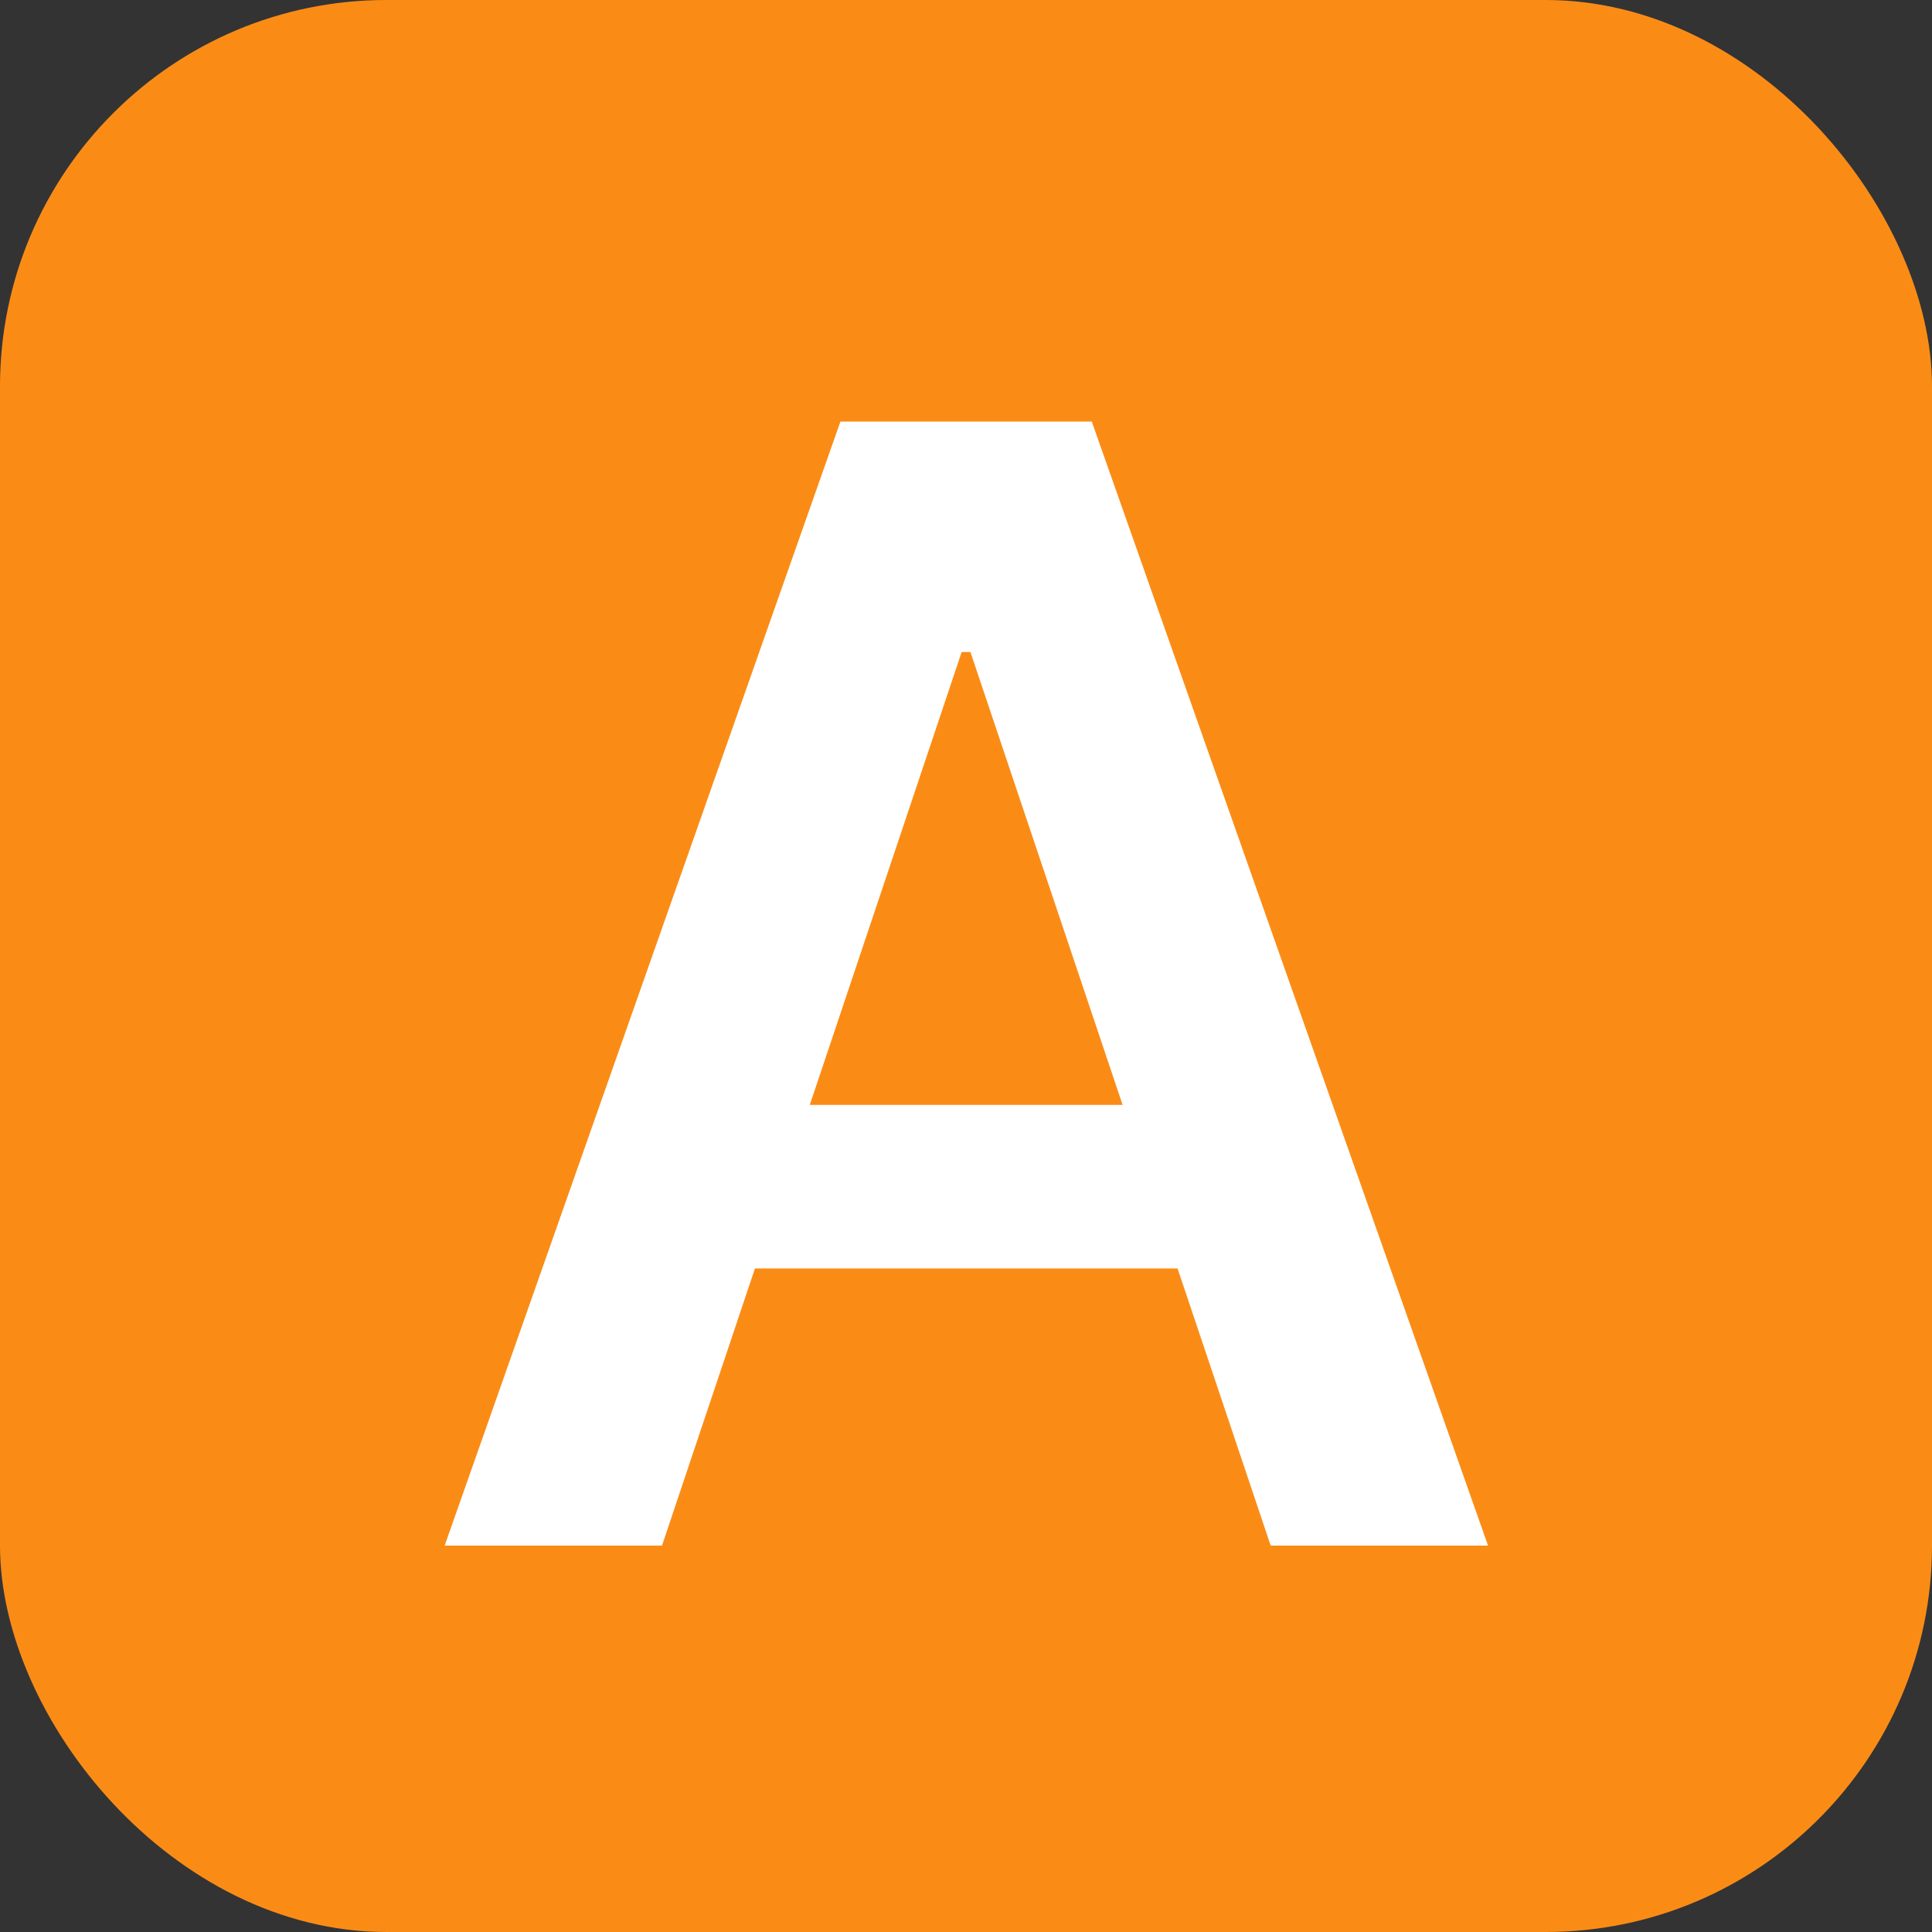 <svg width="20" height="20" viewBox="0 0 20 20" fill="none" xmlns="http://www.w3.org/2000/svg">
<rect x="0" y="0" width="20" height="20" fill="#333333" stroke="none"/>
<rect width="20" height="20" rx="4" fill="#FA8C16"/>
<path d="M6.853 16H4.603L8.7 4.364H11.302L15.404 16H13.154L10.046 6.75H9.955L6.853 16ZM6.927 11.438H13.063V13.131H6.927V11.438Z" fill="white"/>
</svg>
